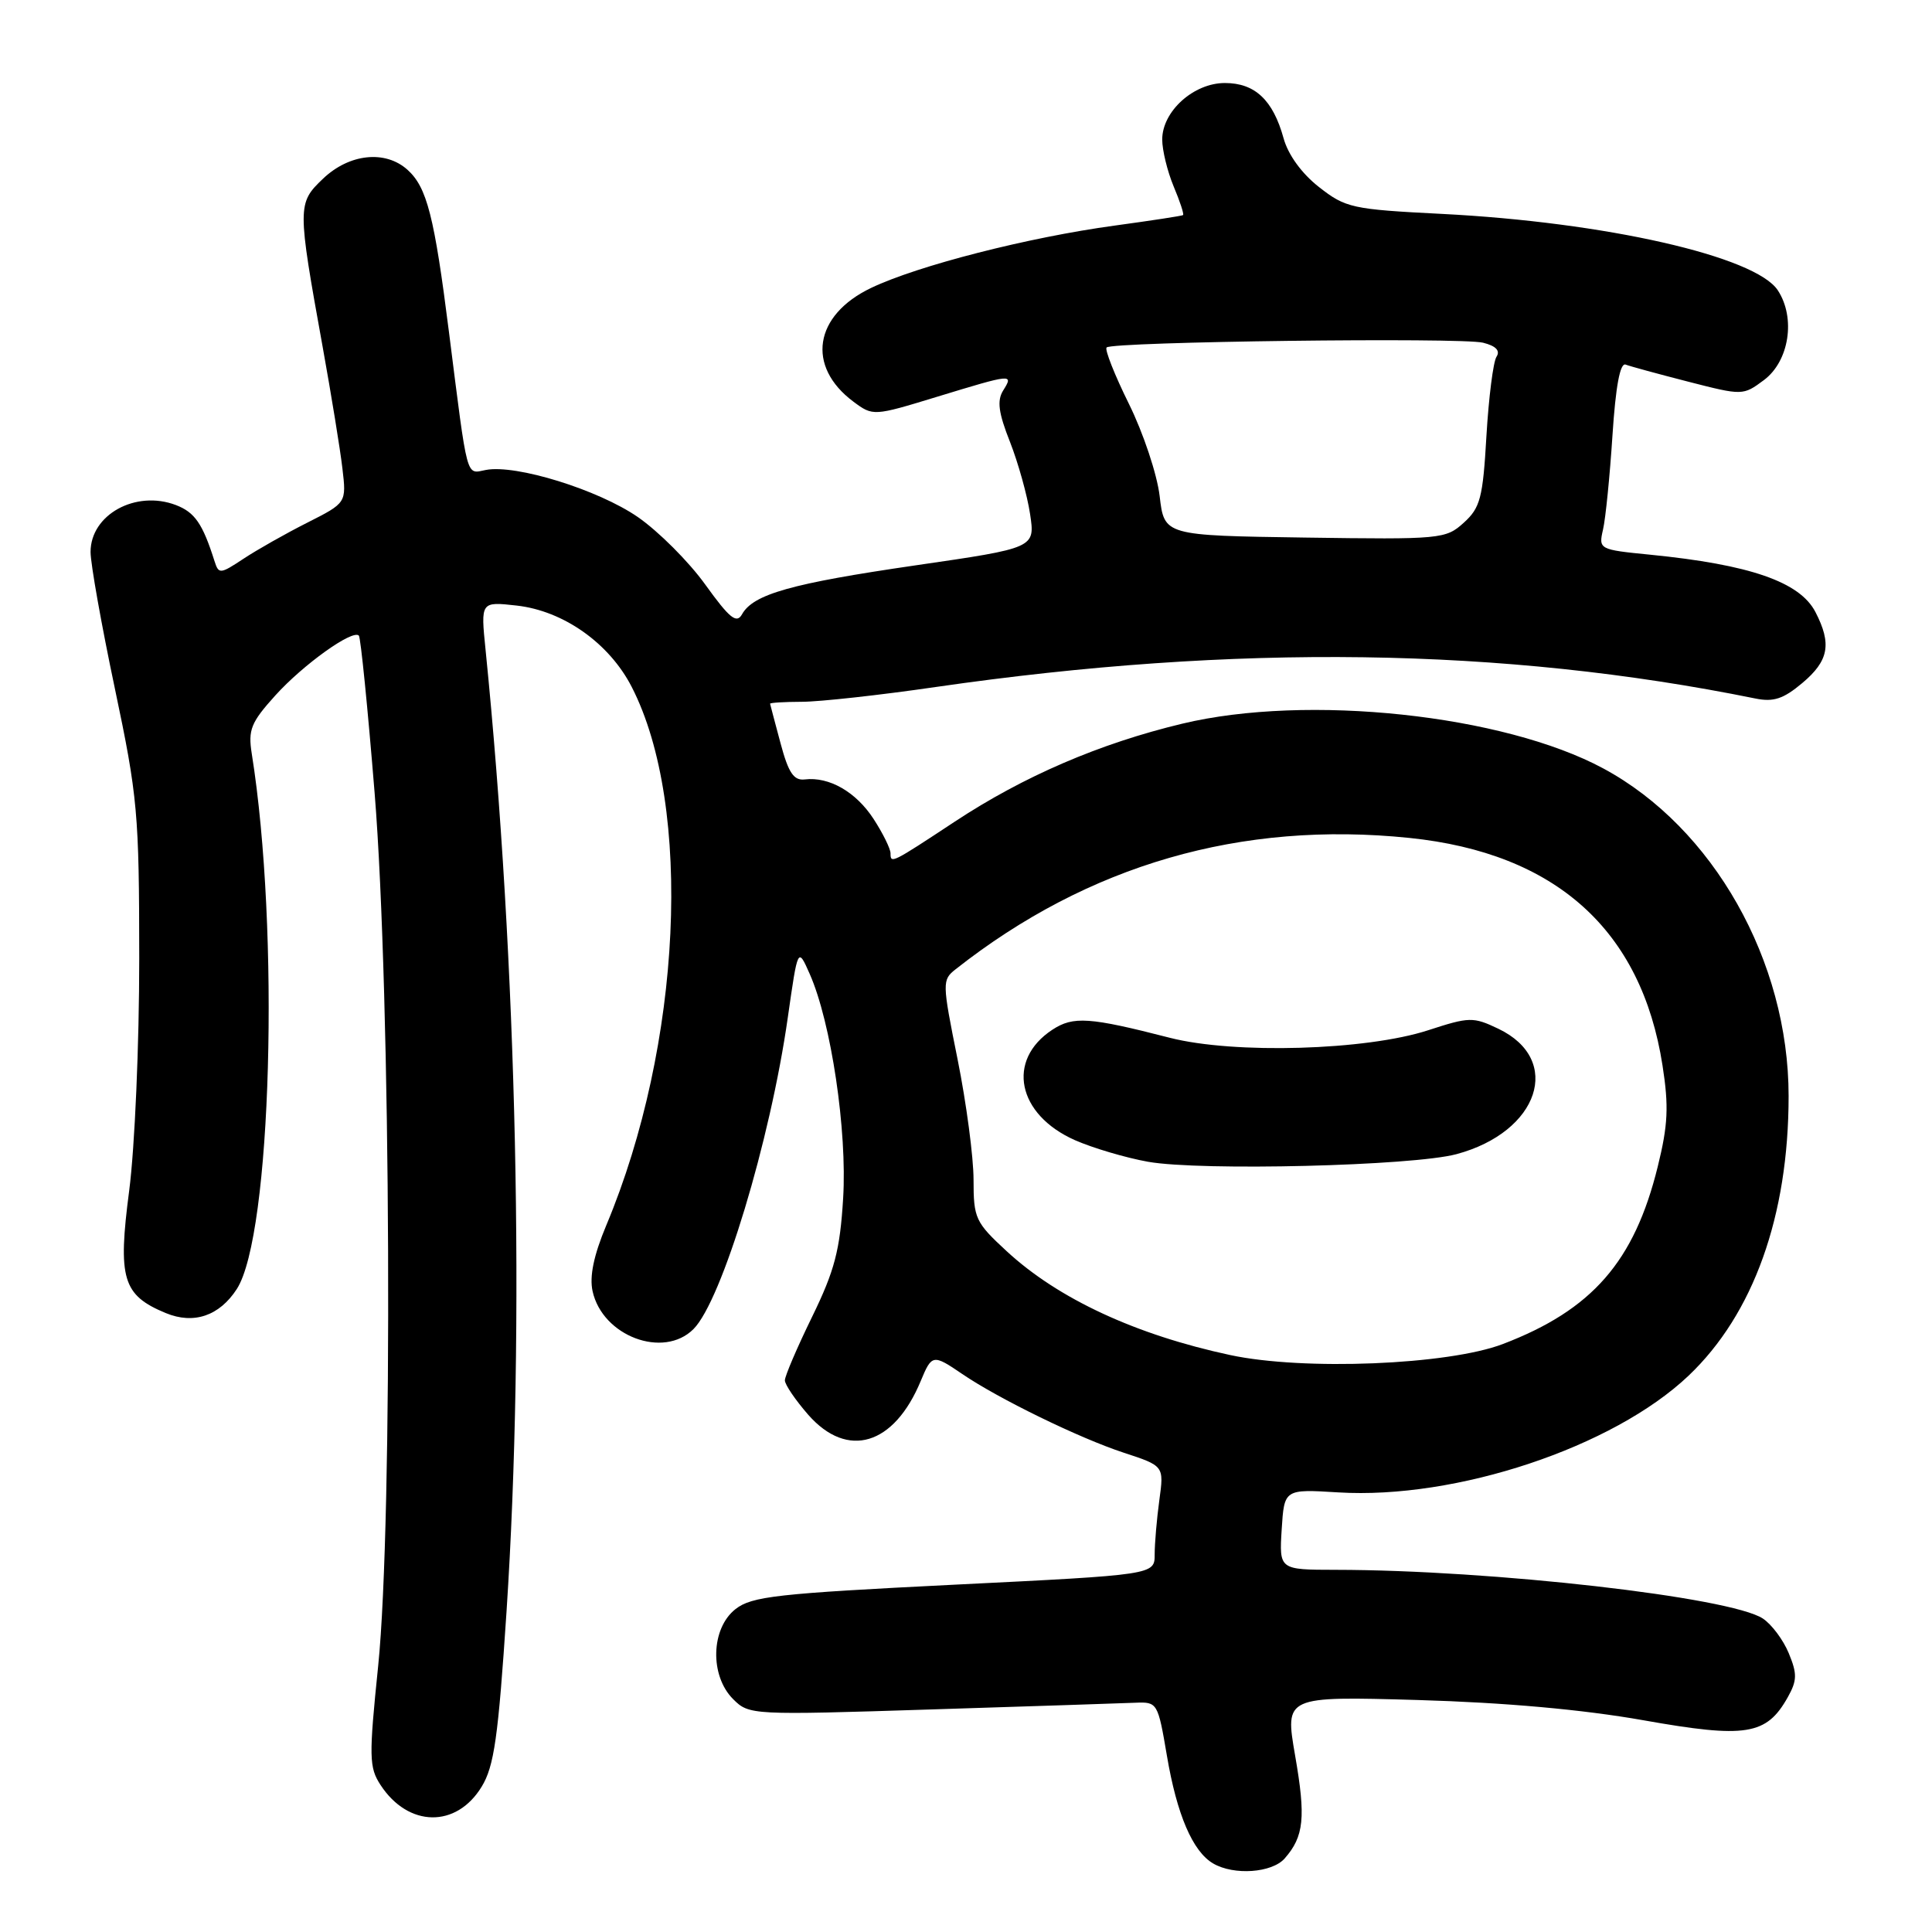 <?xml version="1.0" encoding="UTF-8" standalone="no"?>
<!DOCTYPE svg PUBLIC "-//W3C//DTD SVG 1.1//EN" "http://www.w3.org/Graphics/SVG/1.1/DTD/svg11.dtd" >
<svg xmlns="http://www.w3.org/2000/svg" xmlns:xlink="http://www.w3.org/1999/xlink" version="1.1" viewBox="0 0 256 256">
 <g >
 <path fill="currentColor"
d=" M 170.23 246.25 C 172.79 243.33 173.04 240.83 171.61 232.62 C 170.25 224.76 170.25 224.76 187.87 225.26 C 199.46 225.60 209.70 226.52 217.74 227.94 C 231.37 230.36 234.06 229.93 236.89 224.89 C 238.13 222.67 238.15 221.79 237.02 219.06 C 236.29 217.29 234.74 215.22 233.58 214.46 C 229.26 211.63 197.72 208.03 177.00 208.01 C 169.50 208.00 169.50 208.00 169.83 202.66 C 170.17 197.31 170.17 197.31 177.33 197.75 C 192.95 198.70 213.74 191.78 223.74 182.29 C 232.34 174.12 237.00 161.11 237.00 145.23 C 237.00 127.34 227.01 109.67 212.46 101.83 C 199.22 94.69 173.21 91.92 156.66 95.89 C 145.72 98.51 135.64 102.85 126.50 108.88 C 118.13 114.40 118.00 114.47 118.00 113.07 C 118.00 112.47 116.99 110.42 115.75 108.51 C 113.42 104.93 109.87 102.89 106.63 103.28 C 105.18 103.45 104.47 102.40 103.43 98.50 C 102.69 95.75 102.07 93.39 102.04 93.25 C 102.02 93.11 103.91 93.00 106.25 92.99 C 108.59 92.99 116.58 92.11 124.00 91.03 C 163.73 85.28 199.15 85.77 232.57 92.55 C 234.99 93.05 236.30 92.62 238.82 90.50 C 242.33 87.55 242.74 85.32 240.55 81.09 C 238.48 77.10 231.87 74.81 218.65 73.50 C 211.87 72.83 211.81 72.79 212.41 70.16 C 212.75 68.70 213.31 63.09 213.66 57.70 C 214.08 51.21 214.67 48.04 215.40 48.31 C 216.00 48.54 219.75 49.56 223.72 50.58 C 230.90 52.42 230.96 52.42 233.72 50.37 C 237.08 47.87 237.97 42.13 235.57 38.47 C 232.62 33.96 212.71 29.44 191.00 28.34 C 179.17 27.74 178.30 27.55 174.78 24.79 C 172.49 23.00 170.68 20.51 170.08 18.32 C 168.68 13.25 166.29 11.00 162.30 11.00 C 158.16 11.00 154.00 14.75 154.00 18.49 C 154.00 19.90 154.68 22.69 155.51 24.69 C 156.35 26.68 156.91 28.39 156.76 28.50 C 156.62 28.61 152.54 29.23 147.71 29.89 C 136.24 31.45 121.63 35.19 115.43 38.15 C 107.85 41.77 106.80 48.54 113.09 53.23 C 115.68 55.15 115.74 55.15 124.15 52.58 C 134.18 49.52 134.33 49.50 132.92 51.75 C 132.09 53.09 132.30 54.70 133.83 58.56 C 134.92 61.34 136.12 65.64 136.49 68.11 C 137.17 72.61 137.17 72.61 121.33 74.91 C 104.84 77.31 99.81 78.73 98.32 81.40 C 97.60 82.68 96.68 81.94 93.46 77.47 C 91.28 74.43 87.25 70.40 84.50 68.50 C 79.24 64.88 68.37 61.51 64.39 62.27 C 61.71 62.78 62.02 63.96 59.49 44.00 C 57.55 28.64 56.57 24.83 54.01 22.51 C 51.07 19.85 46.28 20.35 42.79 23.69 C 39.39 26.93 39.39 27.36 42.76 46.00 C 43.90 52.33 45.08 59.55 45.37 62.06 C 45.91 66.63 45.91 66.63 40.71 69.26 C 37.84 70.71 34.04 72.86 32.26 74.04 C 29.16 76.09 28.98 76.10 28.42 74.34 C 26.85 69.38 25.81 67.88 23.30 66.92 C 17.98 64.90 12.00 68.19 12.00 73.14 C 12.00 74.70 13.45 82.84 15.22 91.23 C 18.24 105.56 18.44 107.76 18.45 127.00 C 18.45 138.44 17.86 152.03 17.12 157.75 C 15.59 169.43 16.24 171.62 21.97 173.99 C 25.67 175.52 29.07 174.37 31.38 170.80 C 35.97 163.68 37.10 123.27 33.36 99.87 C 32.86 96.70 33.24 95.74 36.49 92.14 C 40.19 88.05 46.71 83.38 47.55 84.22 C 47.79 84.46 48.73 93.85 49.64 105.08 C 51.80 131.75 52.08 201.51 50.11 220.74 C 48.87 232.84 48.90 234.19 50.43 236.53 C 54.10 242.14 60.47 242.25 63.82 236.75 C 65.48 234.04 66.02 230.18 67.12 213.50 C 69.58 175.92 68.53 127.75 64.34 86.10 C 63.69 79.71 63.69 79.71 68.46 80.24 C 74.67 80.94 80.72 85.22 83.70 91.01 C 91.84 106.85 90.35 138.47 80.34 162.35 C 78.67 166.34 78.09 169.13 78.52 171.09 C 79.83 177.05 87.91 180.09 91.89 176.11 C 95.65 172.35 102.07 151.15 104.39 134.81 C 105.72 125.50 105.72 125.50 107.29 129.05 C 110.13 135.46 112.27 149.86 111.72 158.79 C 111.30 165.65 110.60 168.35 107.61 174.48 C 105.62 178.55 104.00 182.34 104.00 182.90 C 104.00 183.47 105.40 185.52 107.10 187.47 C 112.30 193.38 118.47 191.52 122.01 182.97 C 123.47 179.45 123.63 179.42 127.50 182.06 C 132.29 185.33 143.04 190.57 148.87 192.48 C 154.24 194.24 154.24 194.24 153.62 198.76 C 153.28 201.25 153.00 204.49 153.00 205.97 C 153.00 208.67 153.00 208.67 126.45 209.98 C 102.96 211.15 99.61 211.52 97.45 213.22 C 94.19 215.78 94.03 222.03 97.14 225.14 C 99.26 227.26 99.58 227.27 123.39 226.51 C 136.65 226.09 148.83 225.69 150.46 225.62 C 153.36 225.50 153.43 225.63 154.62 232.63 C 155.94 240.45 158.04 245.34 160.75 246.92 C 163.51 248.53 168.54 248.17 170.23 246.25 Z  M 163.00 179.55 C 150.51 176.87 140.24 172.11 133.41 165.81 C 129.24 161.96 129.00 161.45 129.00 156.32 C 129.00 153.34 128.05 146.17 126.89 140.39 C 124.83 130.16 124.82 129.85 126.64 128.42 C 144.21 114.58 164.46 108.73 186.76 111.03 C 206.15 113.03 217.50 123.23 220.29 141.17 C 221.14 146.60 221.02 149.07 219.66 154.58 C 216.56 167.17 210.97 173.57 199.14 178.09 C 191.89 180.86 172.75 181.64 163.00 179.55 Z  M 193.00 152.93 C 203.94 149.99 207.13 140.41 198.53 136.31 C 195.20 134.72 194.69 134.74 189.25 136.51 C 181.03 139.19 163.54 139.70 155.00 137.51 C 144.34 134.77 142.22 134.63 139.45 136.44 C 133.30 140.47 134.78 147.69 142.44 151.08 C 144.81 152.12 149.16 153.41 152.12 153.94 C 159.12 155.18 187.21 154.49 193.00 152.93 Z  M 172.89 71.23 C 154.27 70.96 154.27 70.96 153.66 65.73 C 153.32 62.85 151.49 57.36 149.59 53.52 C 147.69 49.68 146.36 46.31 146.63 46.04 C 147.40 45.27 193.63 44.69 196.51 45.41 C 198.23 45.84 198.82 46.47 198.29 47.28 C 197.86 47.95 197.26 52.67 196.96 57.76 C 196.49 65.97 196.15 67.28 193.96 69.26 C 191.57 71.43 190.94 71.49 172.89 71.23 Z "/>
</g>
</svg>
